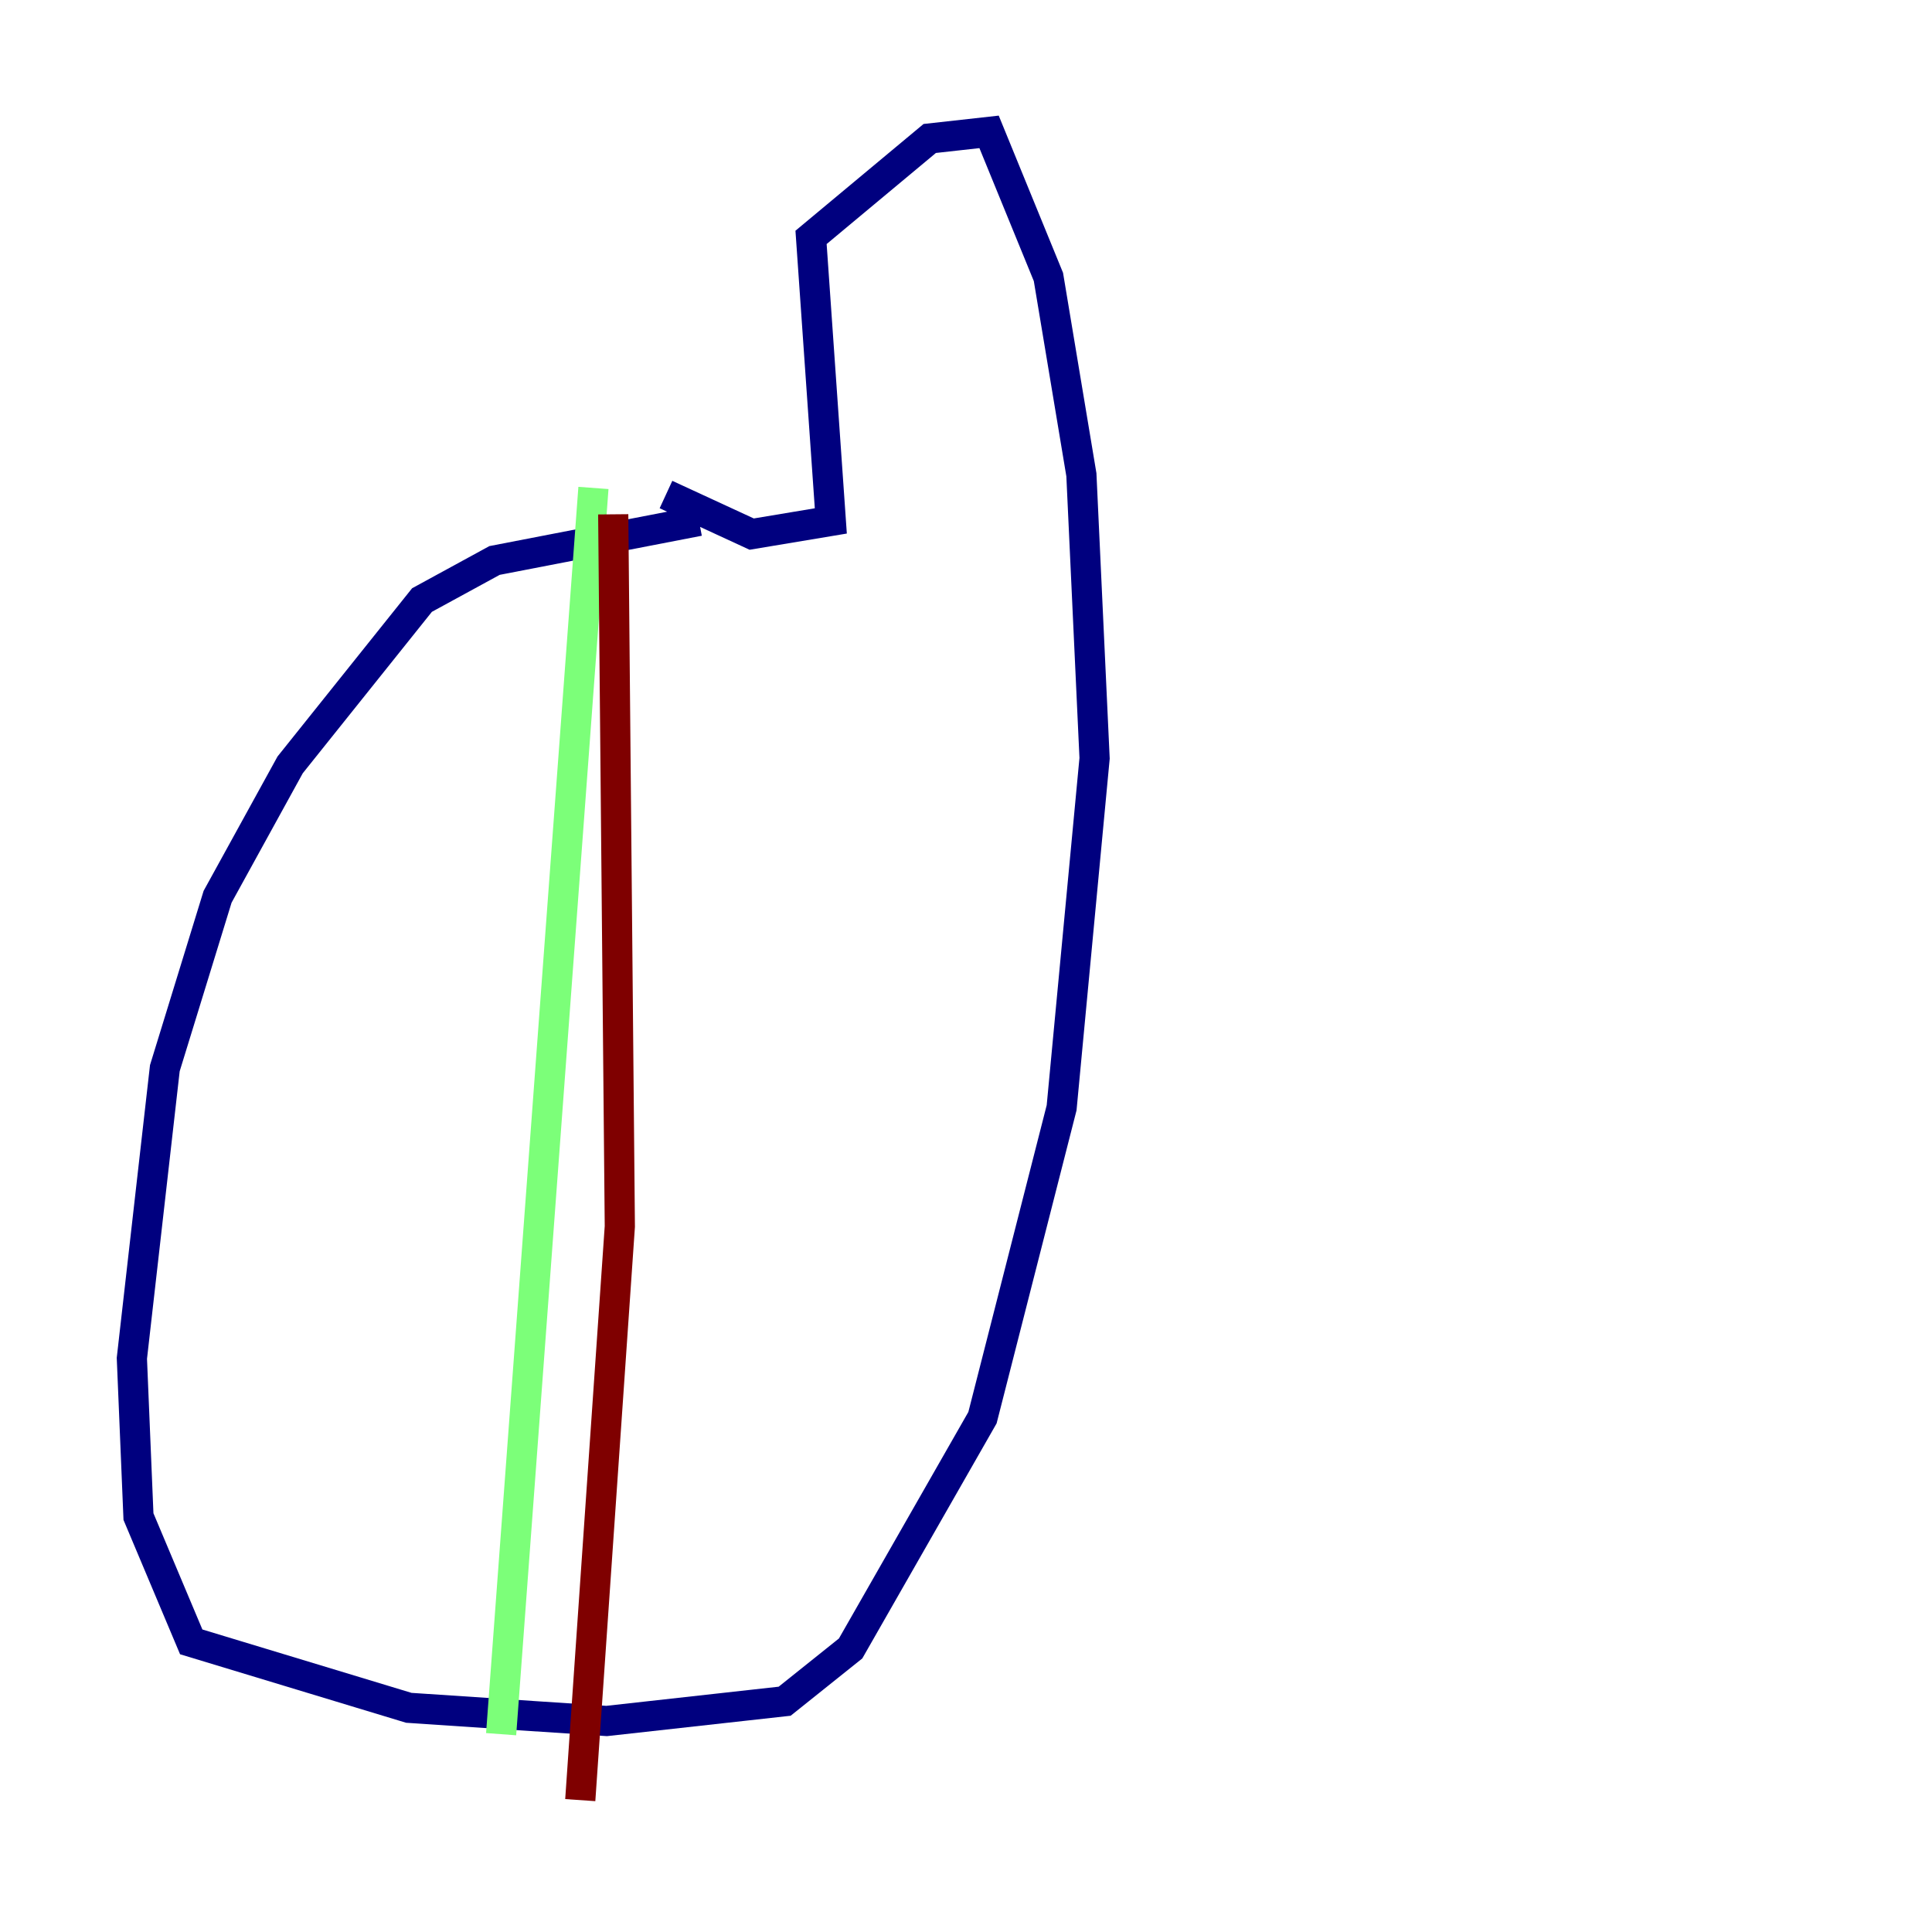 <?xml version="1.0" encoding="utf-8" ?>
<svg baseProfile="tiny" height="128" version="1.2" viewBox="0,0,128,128" width="128" xmlns="http://www.w3.org/2000/svg" xmlns:ev="http://www.w3.org/2001/xml-events" xmlns:xlink="http://www.w3.org/1999/xlink"><defs /><polyline fill="none" points="46.307,34.512 32.764,37.133 27.959,39.754 19.222,50.676 14.416,59.413 10.921,70.771 8.737,89.993 9.174,100.478 12.669,108.778 27.085,113.147 40.191,114.02 51.986,112.71 56.355,109.215 65.092,93.925 70.335,73.392 72.519,50.239 71.645,31.454 69.461,18.348 65.529,8.737 61.597,9.174 53.734,15.727 55.044,34.512 49.802,35.386 44.123,32.764" stroke="#00007f" stroke-width="2" /><polyline fill="none" points="39.317,32.328 33.201,114.894" stroke="#7cff79" stroke-width="2" /><polyline fill="none" points="40.628,34.075 41.065,81.256 38.444,119.263" stroke="#7f0000" stroke-width="2" /></svg>